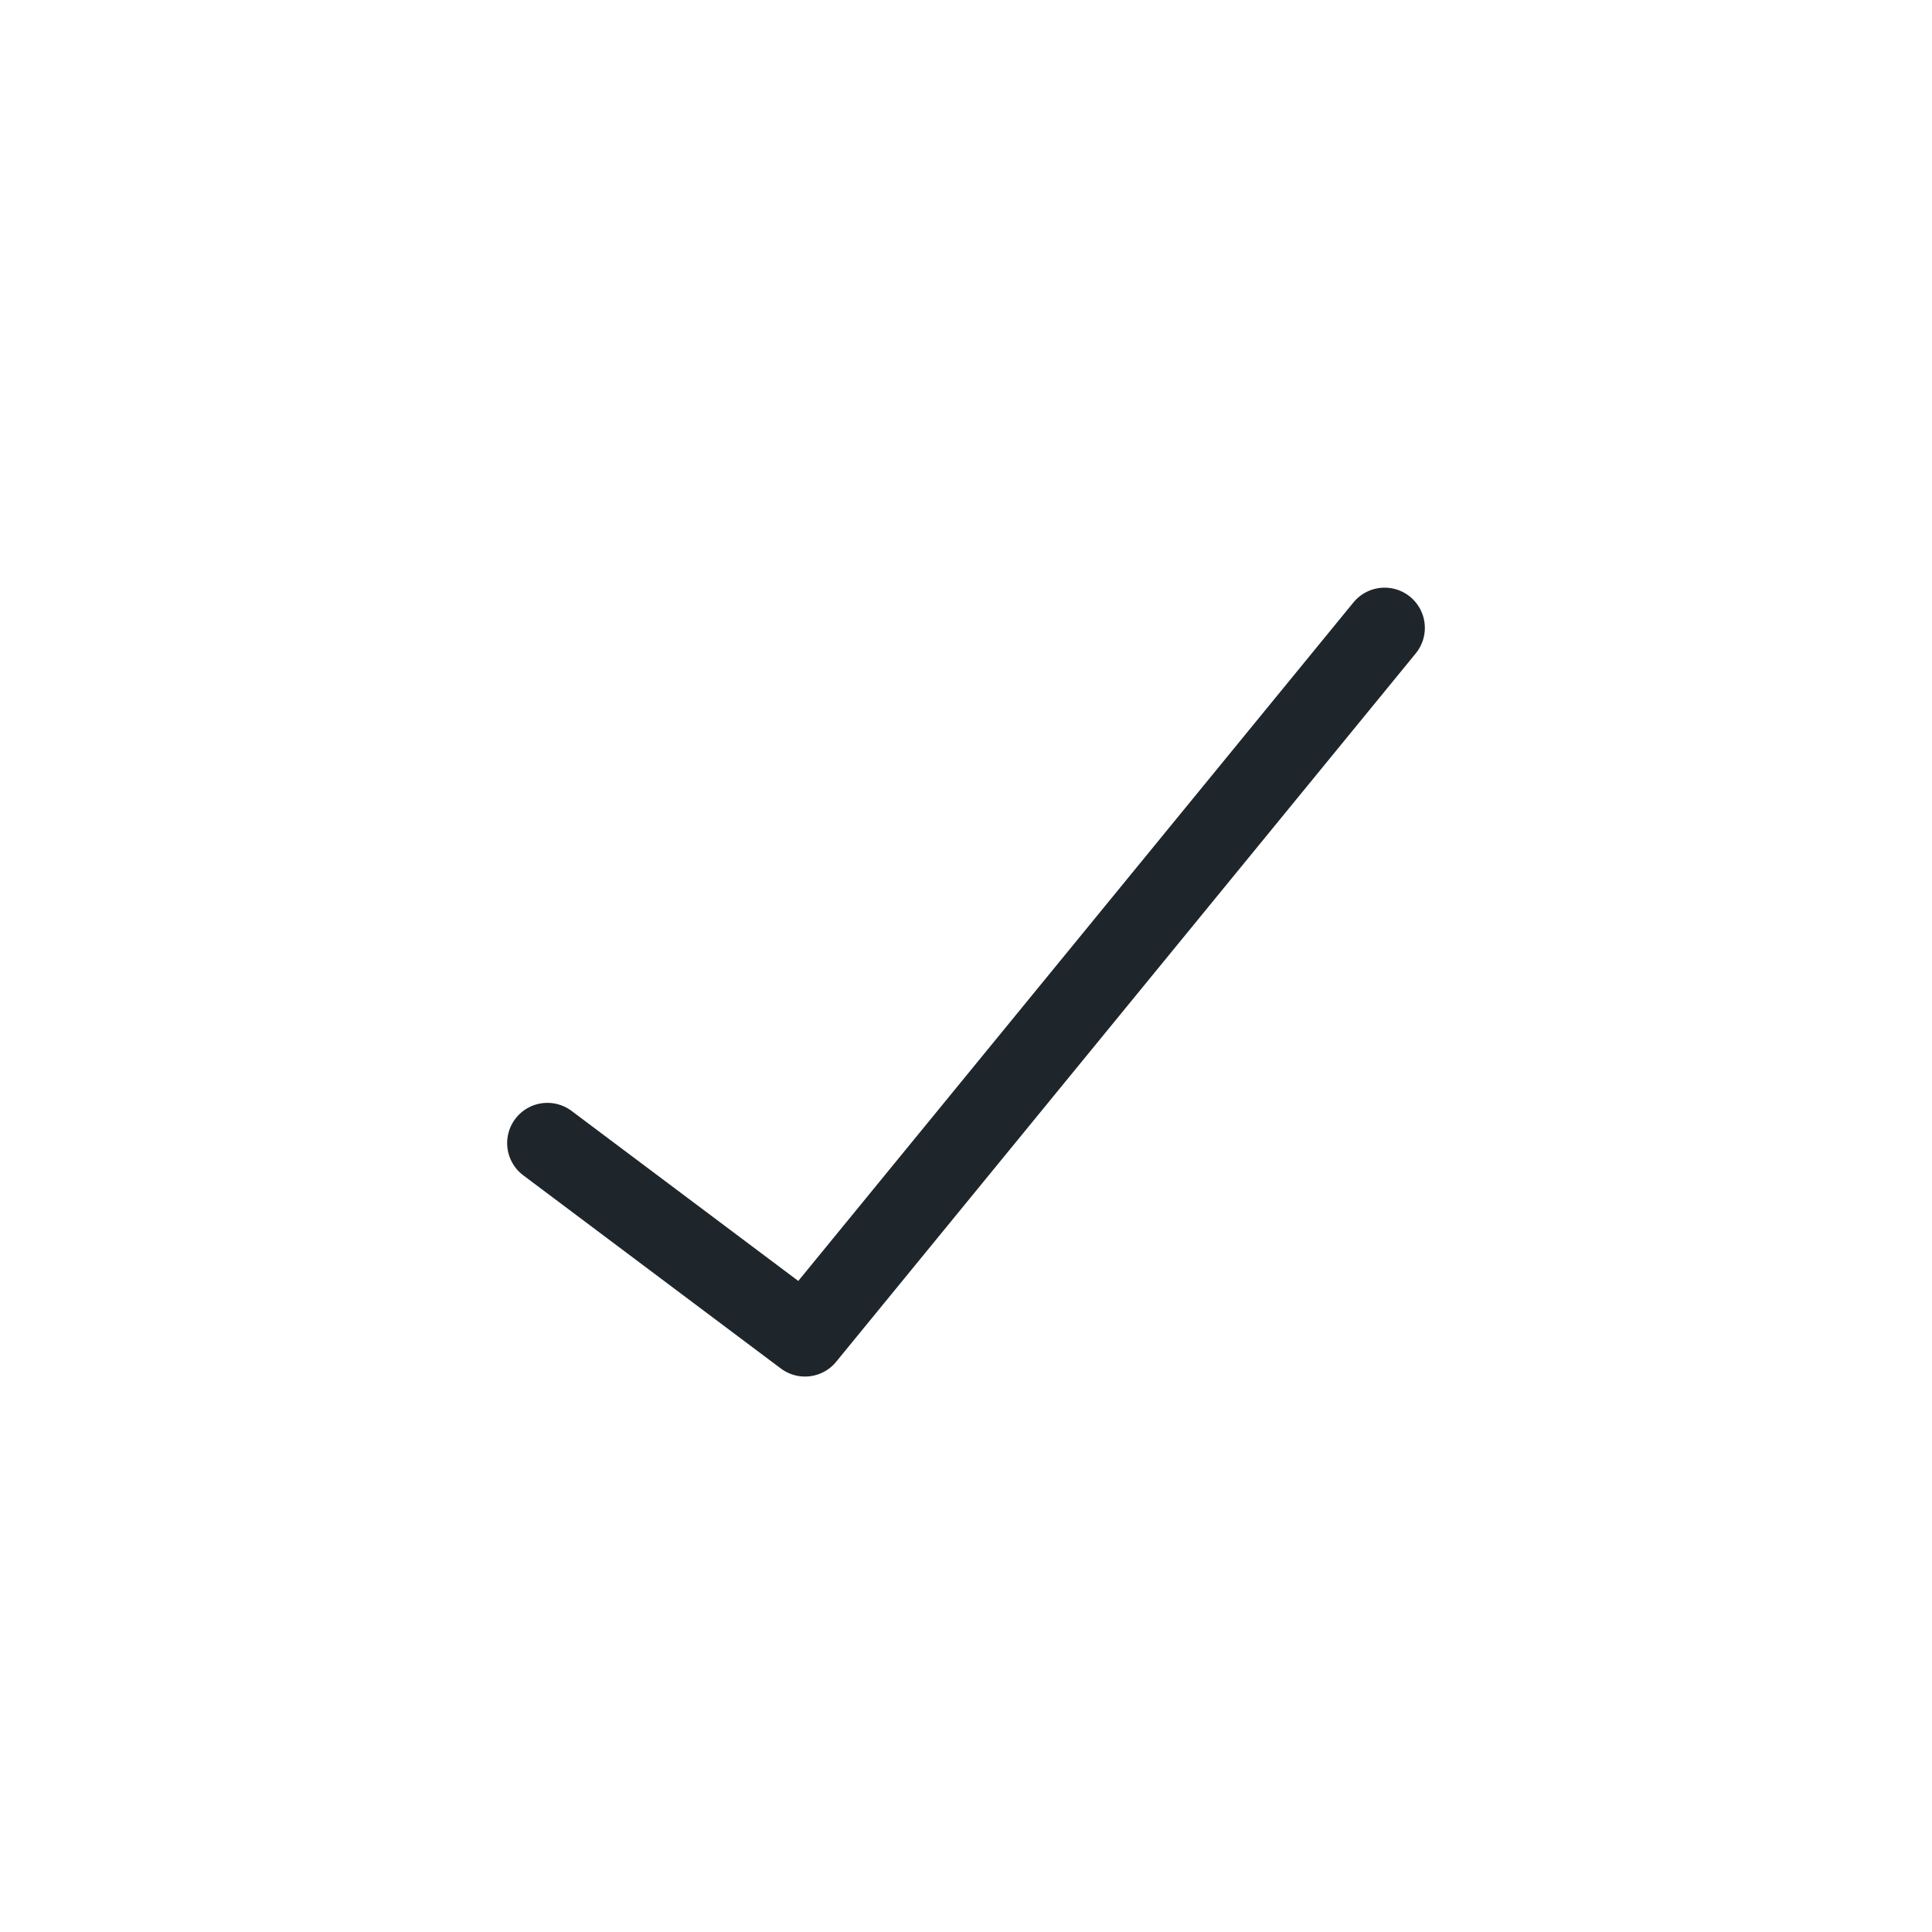 <svg width="48" height="48" viewBox="0 0 48 48" fill="none" xmlns="http://www.w3.org/2000/svg">
<g clip-path="url(#clip0_6_2159)">
<path d="M13.6 28.4L20 33.2L34.4 15.6" stroke="#1E252B" stroke-width="2" stroke-linecap="round" stroke-linejoin="round"/>
</g>
<defs>
<clipPath id="clip0_6_2159">
<rect width="24" height="20.8" fill="white" transform="translate(12 14)"/>
</clipPath>
</defs>
</svg>
